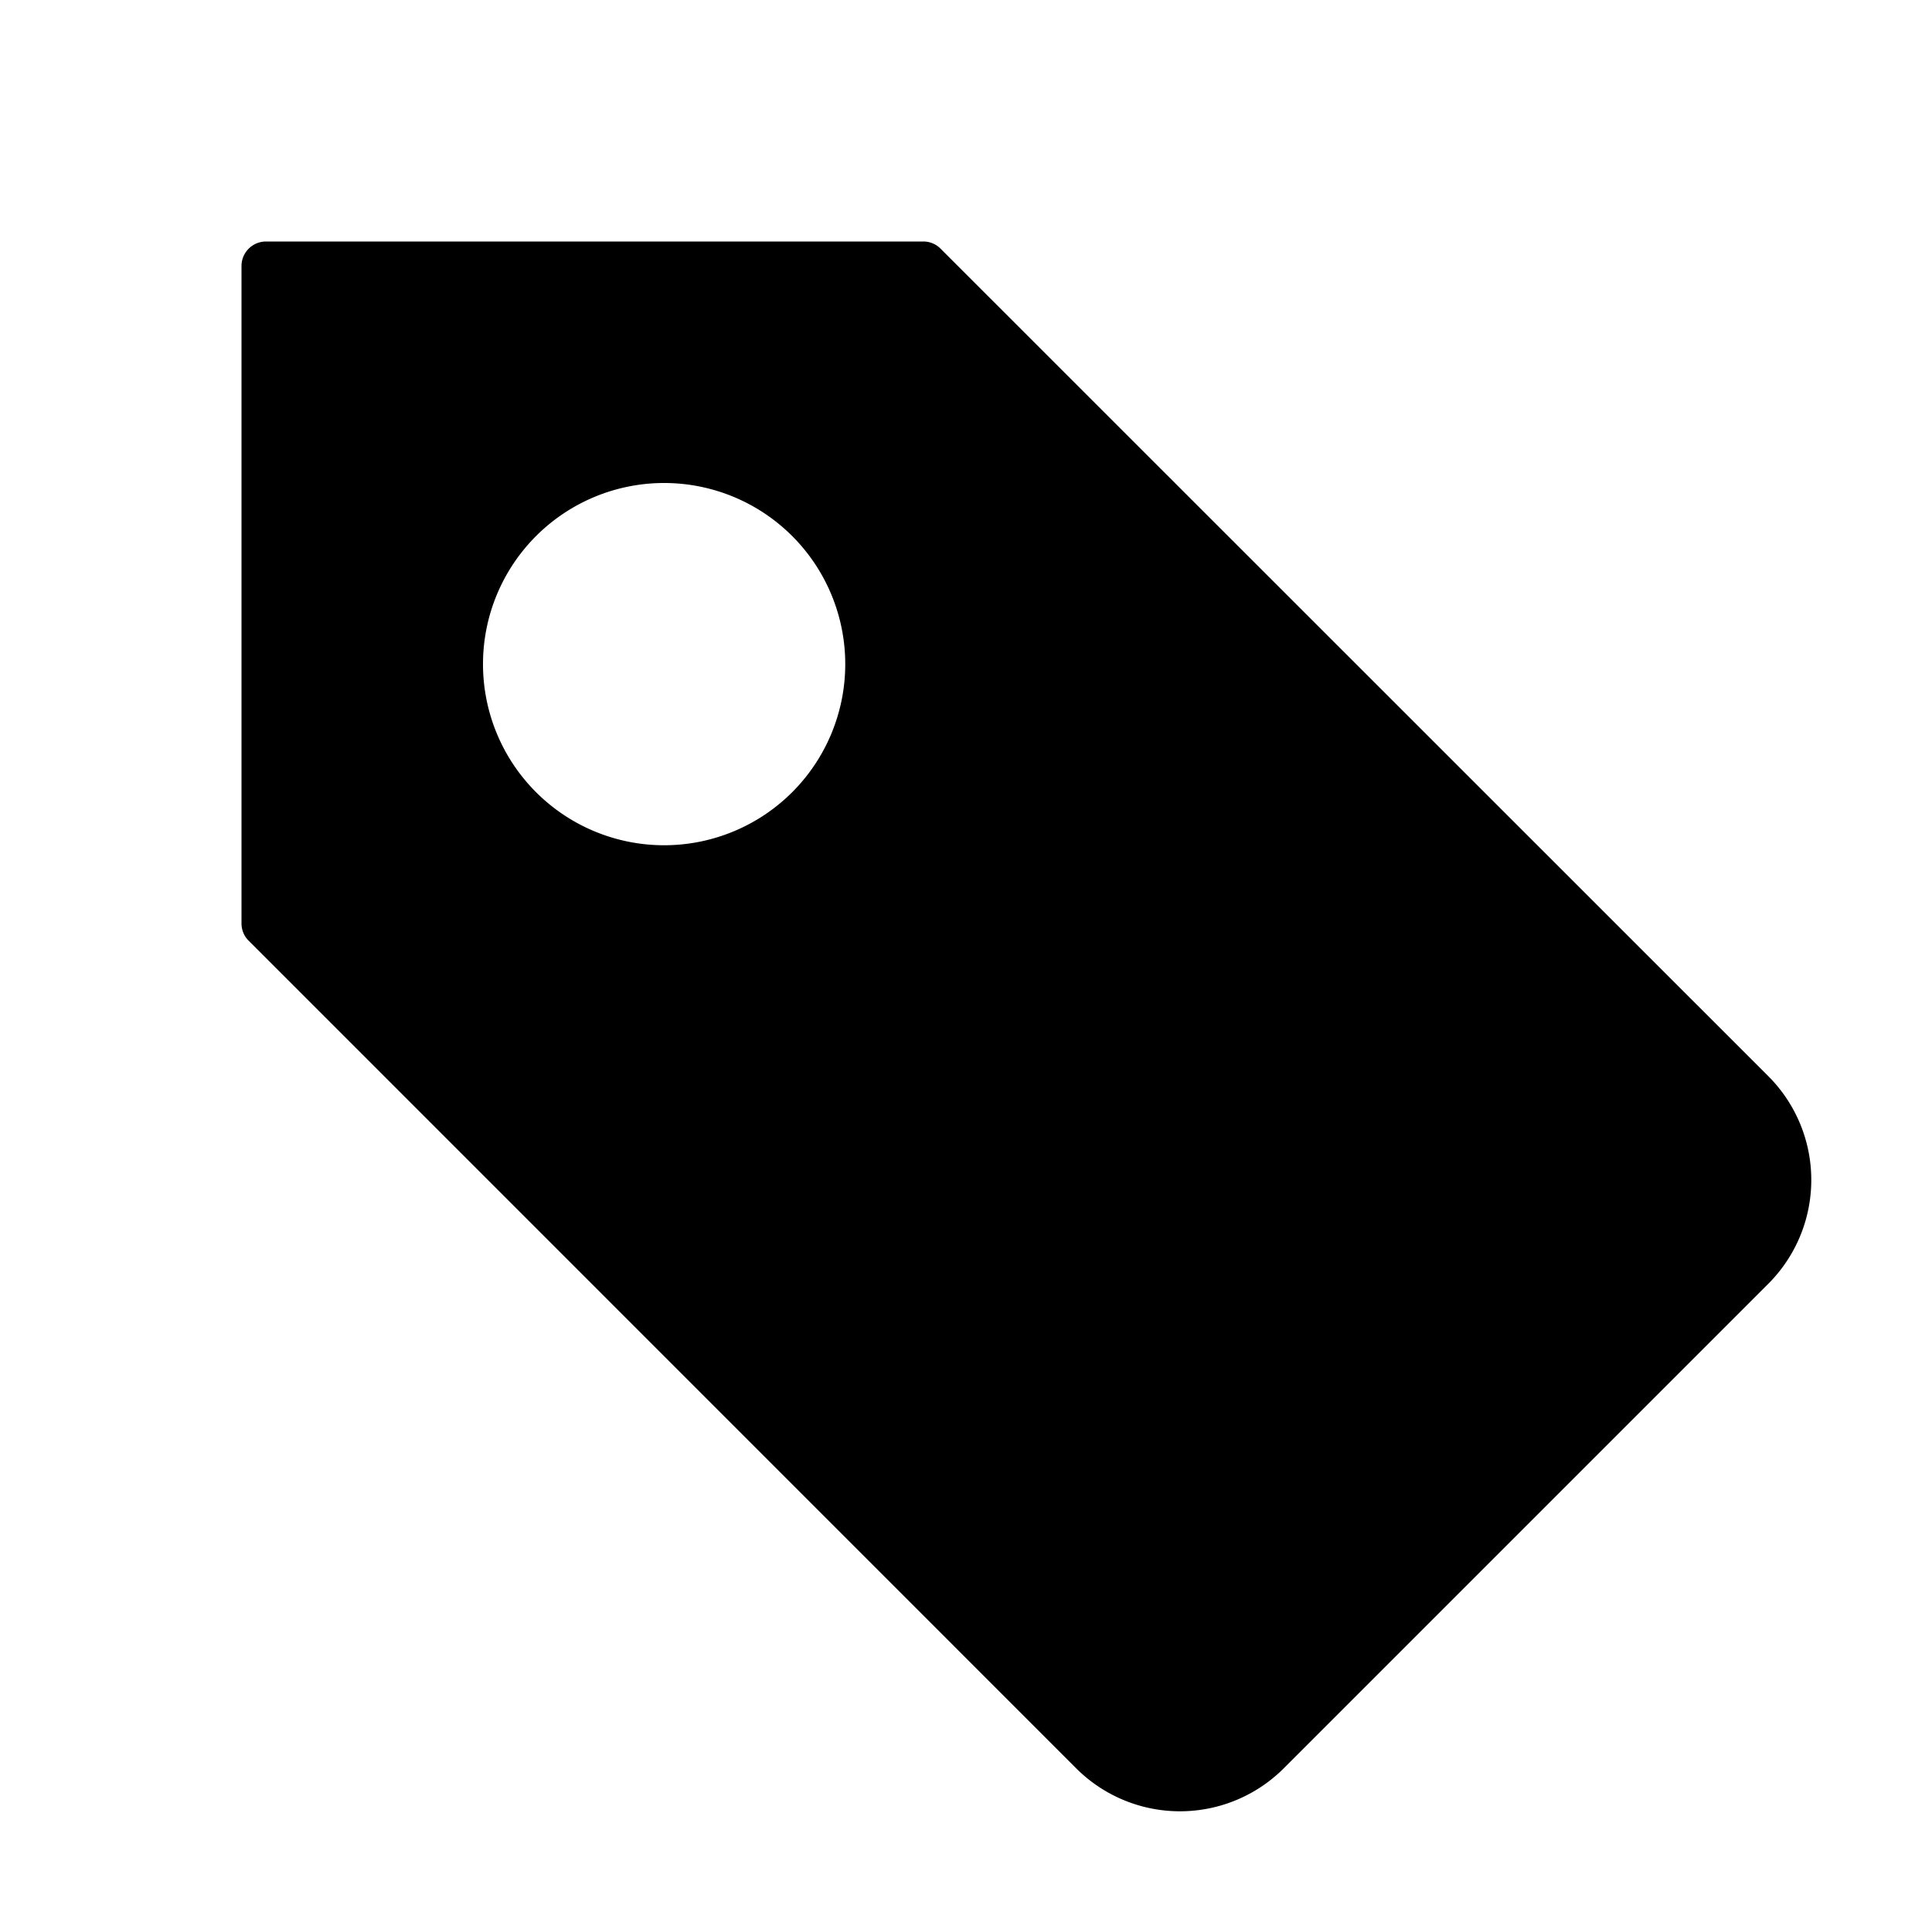 <svg width="16" height="16" fill="currentColor" viewBox="0 0 16 16"><path fill="currentColor" d="M2 7.647c0 .054.021.106.06.144l6.852 6.853a1.216 1.216 0 0 0 1.72 0l4.012-4.012a1.216 1.216 0 0 0 0-1.72L7.79 2.06A.2.2 0 0 0 7.647 2H2.203A.203.203 0 0 0 2 2.203zM5.5 7a1.5 1.5 0 1 1 0-3 1.5 1.5 0 0 1 0 3"/></svg>